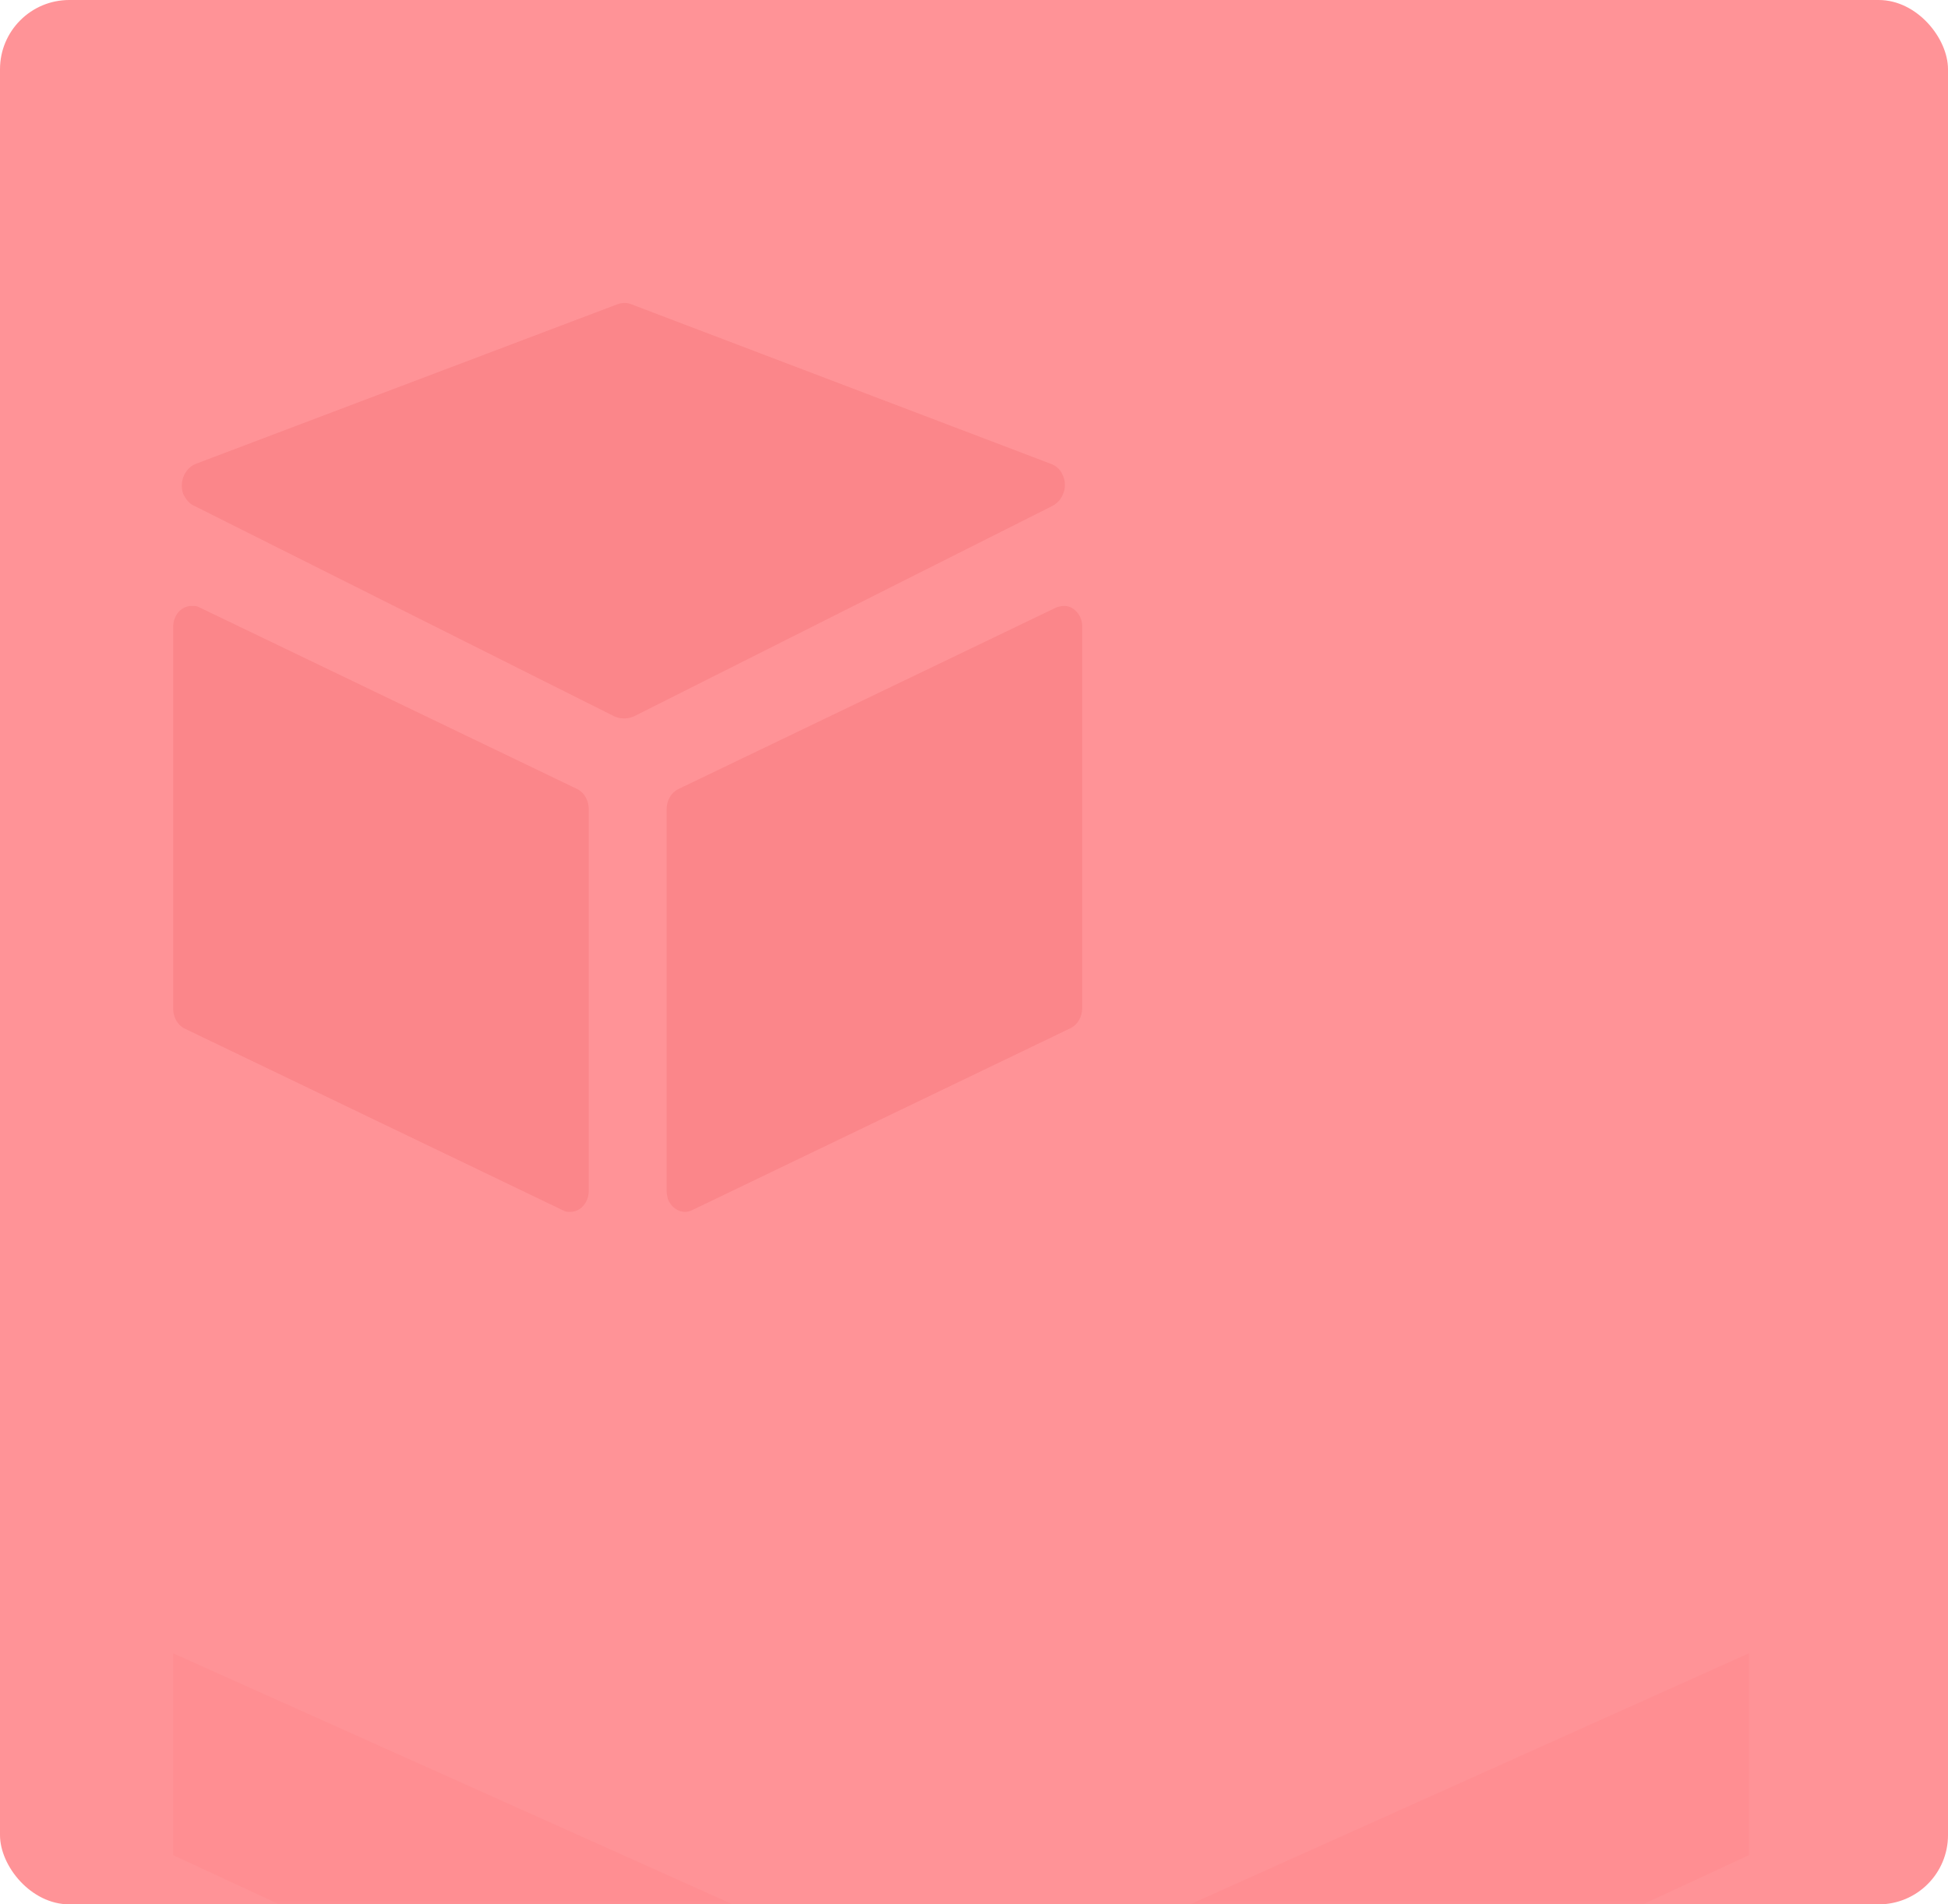 <?xml version="1.0" encoding="UTF-8"?>
<svg width="225px" height="220px" viewBox="0 0 225 220" version="1.1" xmlns="http://www.w3.org/2000/svg" xmlns:xlink="http://www.w3.org/1999/xlink">
    <title>用户管理</title>
    <defs>
        <rect id="path-1" x="0" y="0" width="225" height="220" rx="8"></rect>
    </defs>
    <g id="页面-1" stroke="none" stroke-width="1" fill="none" fill-rule="evenodd">
        <g id="首页" transform="translate(-842, -463)">
            <g id="编组" transform="translate(352, 463)">
                <g id="用户管理" transform="translate(490, 0)">
                    <mask id="mask-2" fill="white">
                        <use xlink:href="#path-1"></use>
                    </mask>
                    <use id="蒙版" fill="#FF9397" xlink:href="#path-1"></use>
                    <g id="建模" mask="url(#mask-2)" fill-rule="nonzero">
                        <g transform="translate(20, 35)">
                            <path d="M2.483,23.46 L50.989,47.774 C51.723,48.075 52.457,48.075 53.191,47.774 L101.498,23.478 C102.767,22.858 103.364,21.246 102.767,19.936 C102.508,19.245 101.972,18.785 101.299,18.555 L52.977,0.173 C52.442,-0.058 51.845,-0.058 51.249,0.173 L2.743,18.537 C1.412,18.997 0.678,20.538 1.137,22.008 C1.412,22.61 1.871,23.23 2.483,23.46 Z M1.337,83.831 L45.064,104.842 C45.326,105 45.602,105 45.864,105 C47.062,105 48,103.927 48,102.554 L48,58.457 C48,57.453 47.462,56.538 46.663,56.151 L3.012,35.158 C2.751,35 2.475,35 2.136,35 C0.938,35 0,36.073 0,37.446 L0,81.526 C0,82.529 0.538,83.462 1.337,83.831 L1.337,83.831 Z M102.923,35 C102.662,35 102.324,35.07 102.047,35.158 L58.337,56.165 C57.538,56.553 57,57.468 57,58.472 L57,102.581 C57,102.881 57.061,103.198 57.138,103.497 C57.599,104.73 58.874,105.346 59.95,104.8 L103.661,83.775 C104.46,83.388 104.997,82.472 104.997,81.469 L104.997,37.448 C105.059,36.145 104.06,35 102.923,35 L102.923,35 Z" id="形状" fill="#FB868A"></path>
                            <path d="M89.158,196.004 L0,156 L0,179.318 L89.158,220.653 C90.43,221.116 91.702,221.116 92.975,220.653 L182,179.318 L182,156 L92.975,196.004 C91.702,196.493 90.324,196.493 89.158,196.004 Z" id="路径" fill="#FF8E92"></path>
                        </g>
                    </g>
                </g>
            </g>
        </g>
    </g>
</svg>